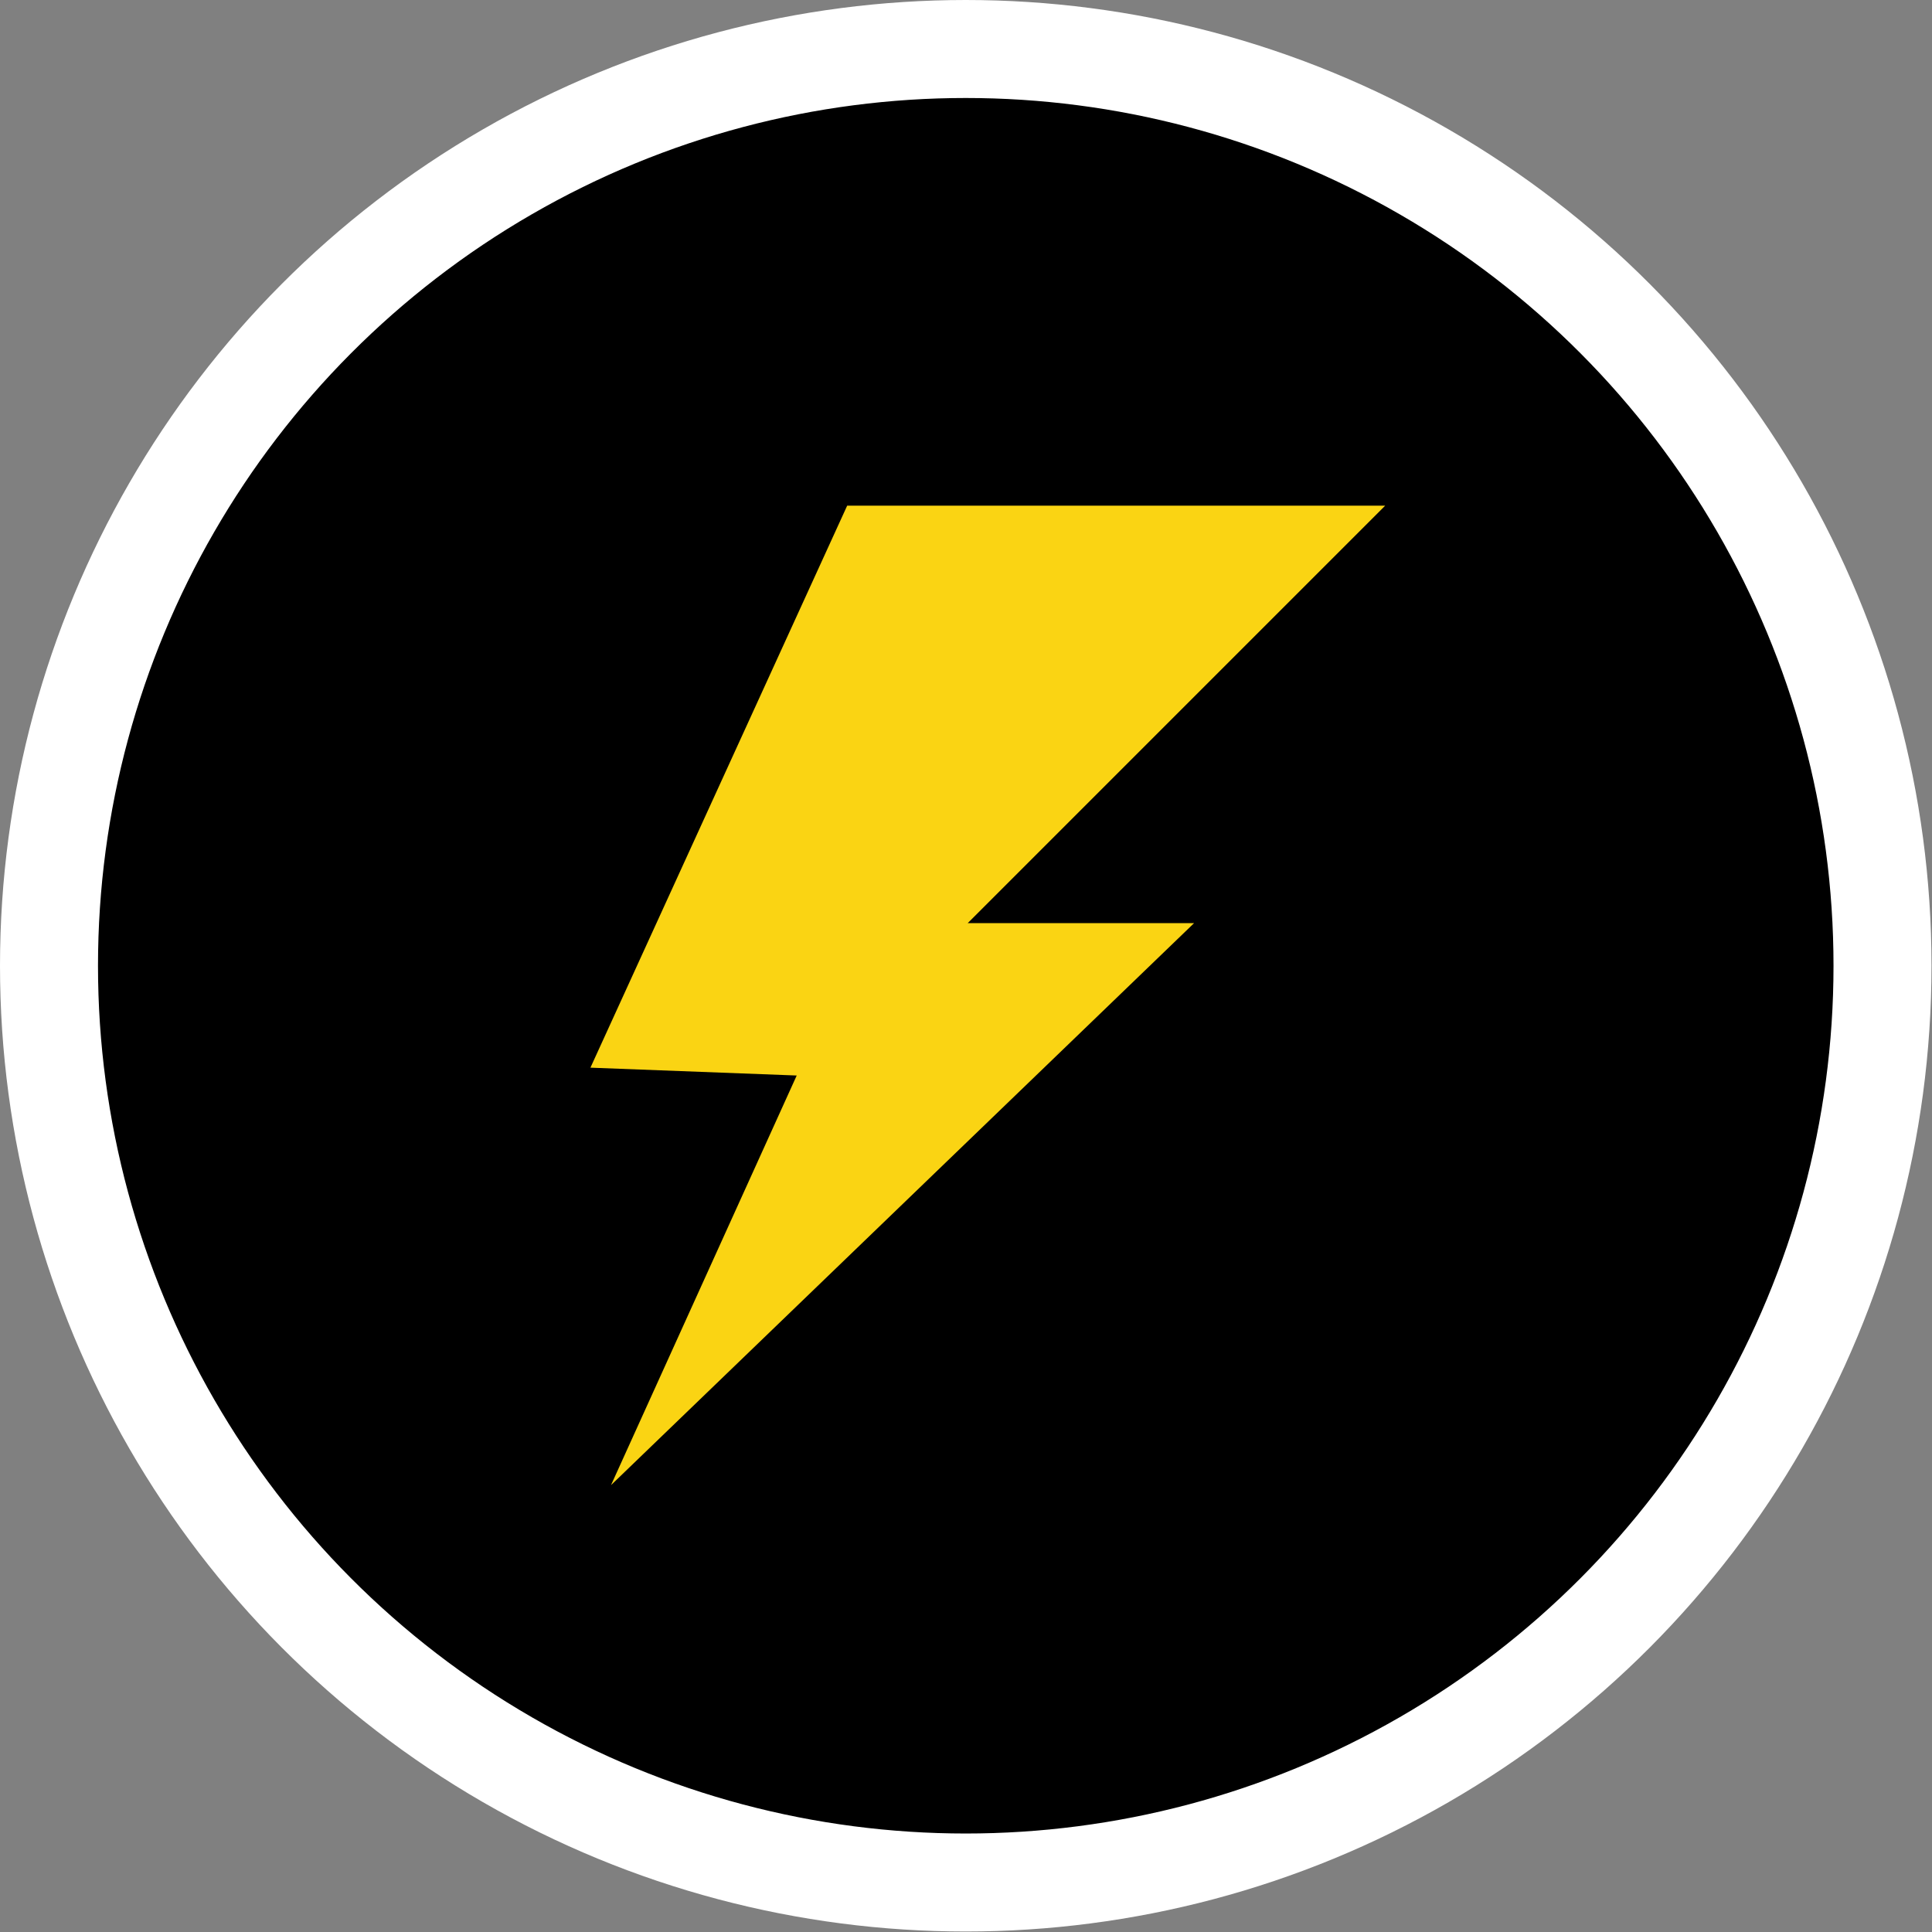 <svg xmlns="http://www.w3.org/2000/svg" viewBox="0 0 39.43 39.43"><rect x="0" y="0" width="39.43" height="39.43" fill="#808080" stroke="none"/><defs><style>.cls-1{stroke:#fff;stroke-miterlimit:10;stroke-width:2px;}.cls-2{fill:#fad413;}</style></defs><title>Asset 19</title><g id="Layer_2" data-name="Layer 2"><g id="Layer_3" data-name="Layer 3"><circle class="cls-1" cx="19.71" cy="19.71" r="18.71"/><polygon class="cls-2" points="17.29 10.32 28.27 10.32 19.75 18.84 24.37 18.84 12.47 30.31 16.26 21.95 12.05 21.79 17.29 10.32"/></g></g></svg>